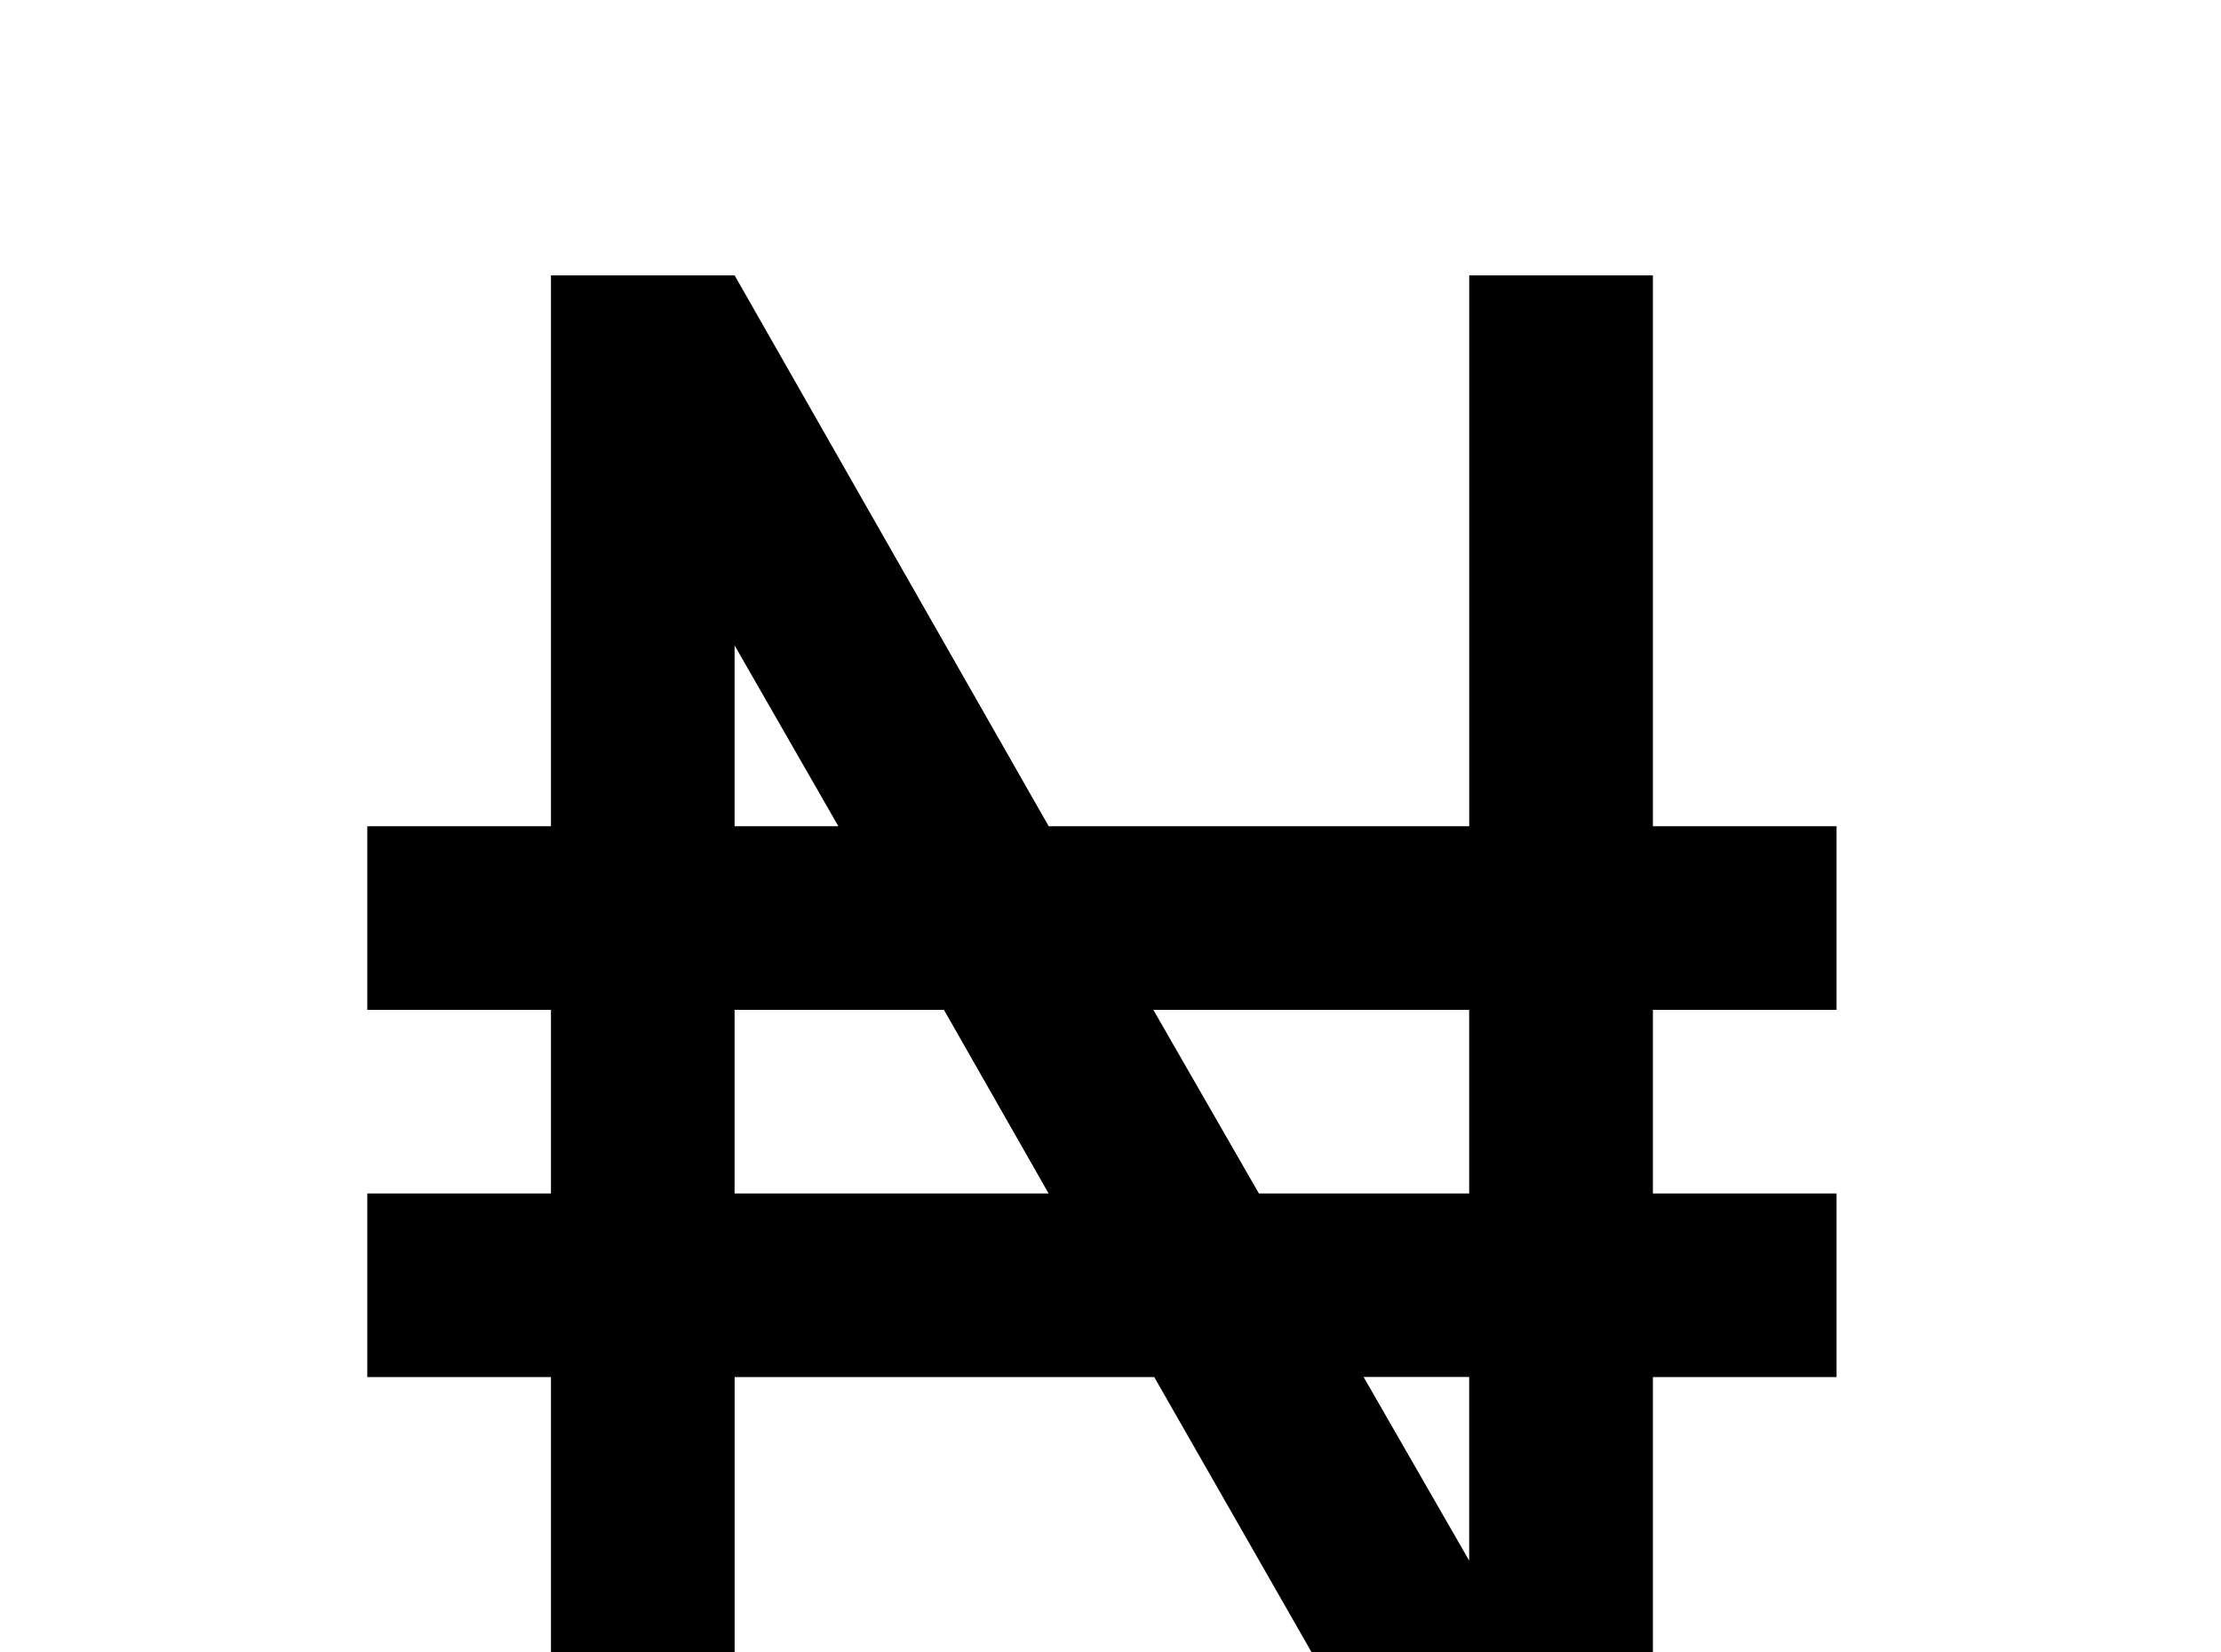 <!-- Generated by IcoMoon.io -->
<svg version="1.1" xmlns="http://www.w3.org/2000/svg" width="43" height="32" viewBox="0 0 43 32">
<title>currency-ngn</title>
<path d="M7.111 16h3.556v-10.667h3.556l6.080 10.667h8.142v-10.667h3.556v10.667h3.556v3.556h-3.556v3.556h3.556v3.556h-3.556v10.667h-3.556l-6.098-10.667h-8.124v10.667h-3.556v-10.667h-3.556v-3.556h3.556v-3.556h-3.556v-3.556M14.222 16h2.009l-2.009-3.502v3.502M14.222 19.556v3.556h6.080l-2.027-3.556h-4.053M28.444 30.222v-3.556h-2.044l2.044 3.556M22.329 19.556l2.044 3.556h4.071v-3.556h-6.116z"></path>
</svg>
